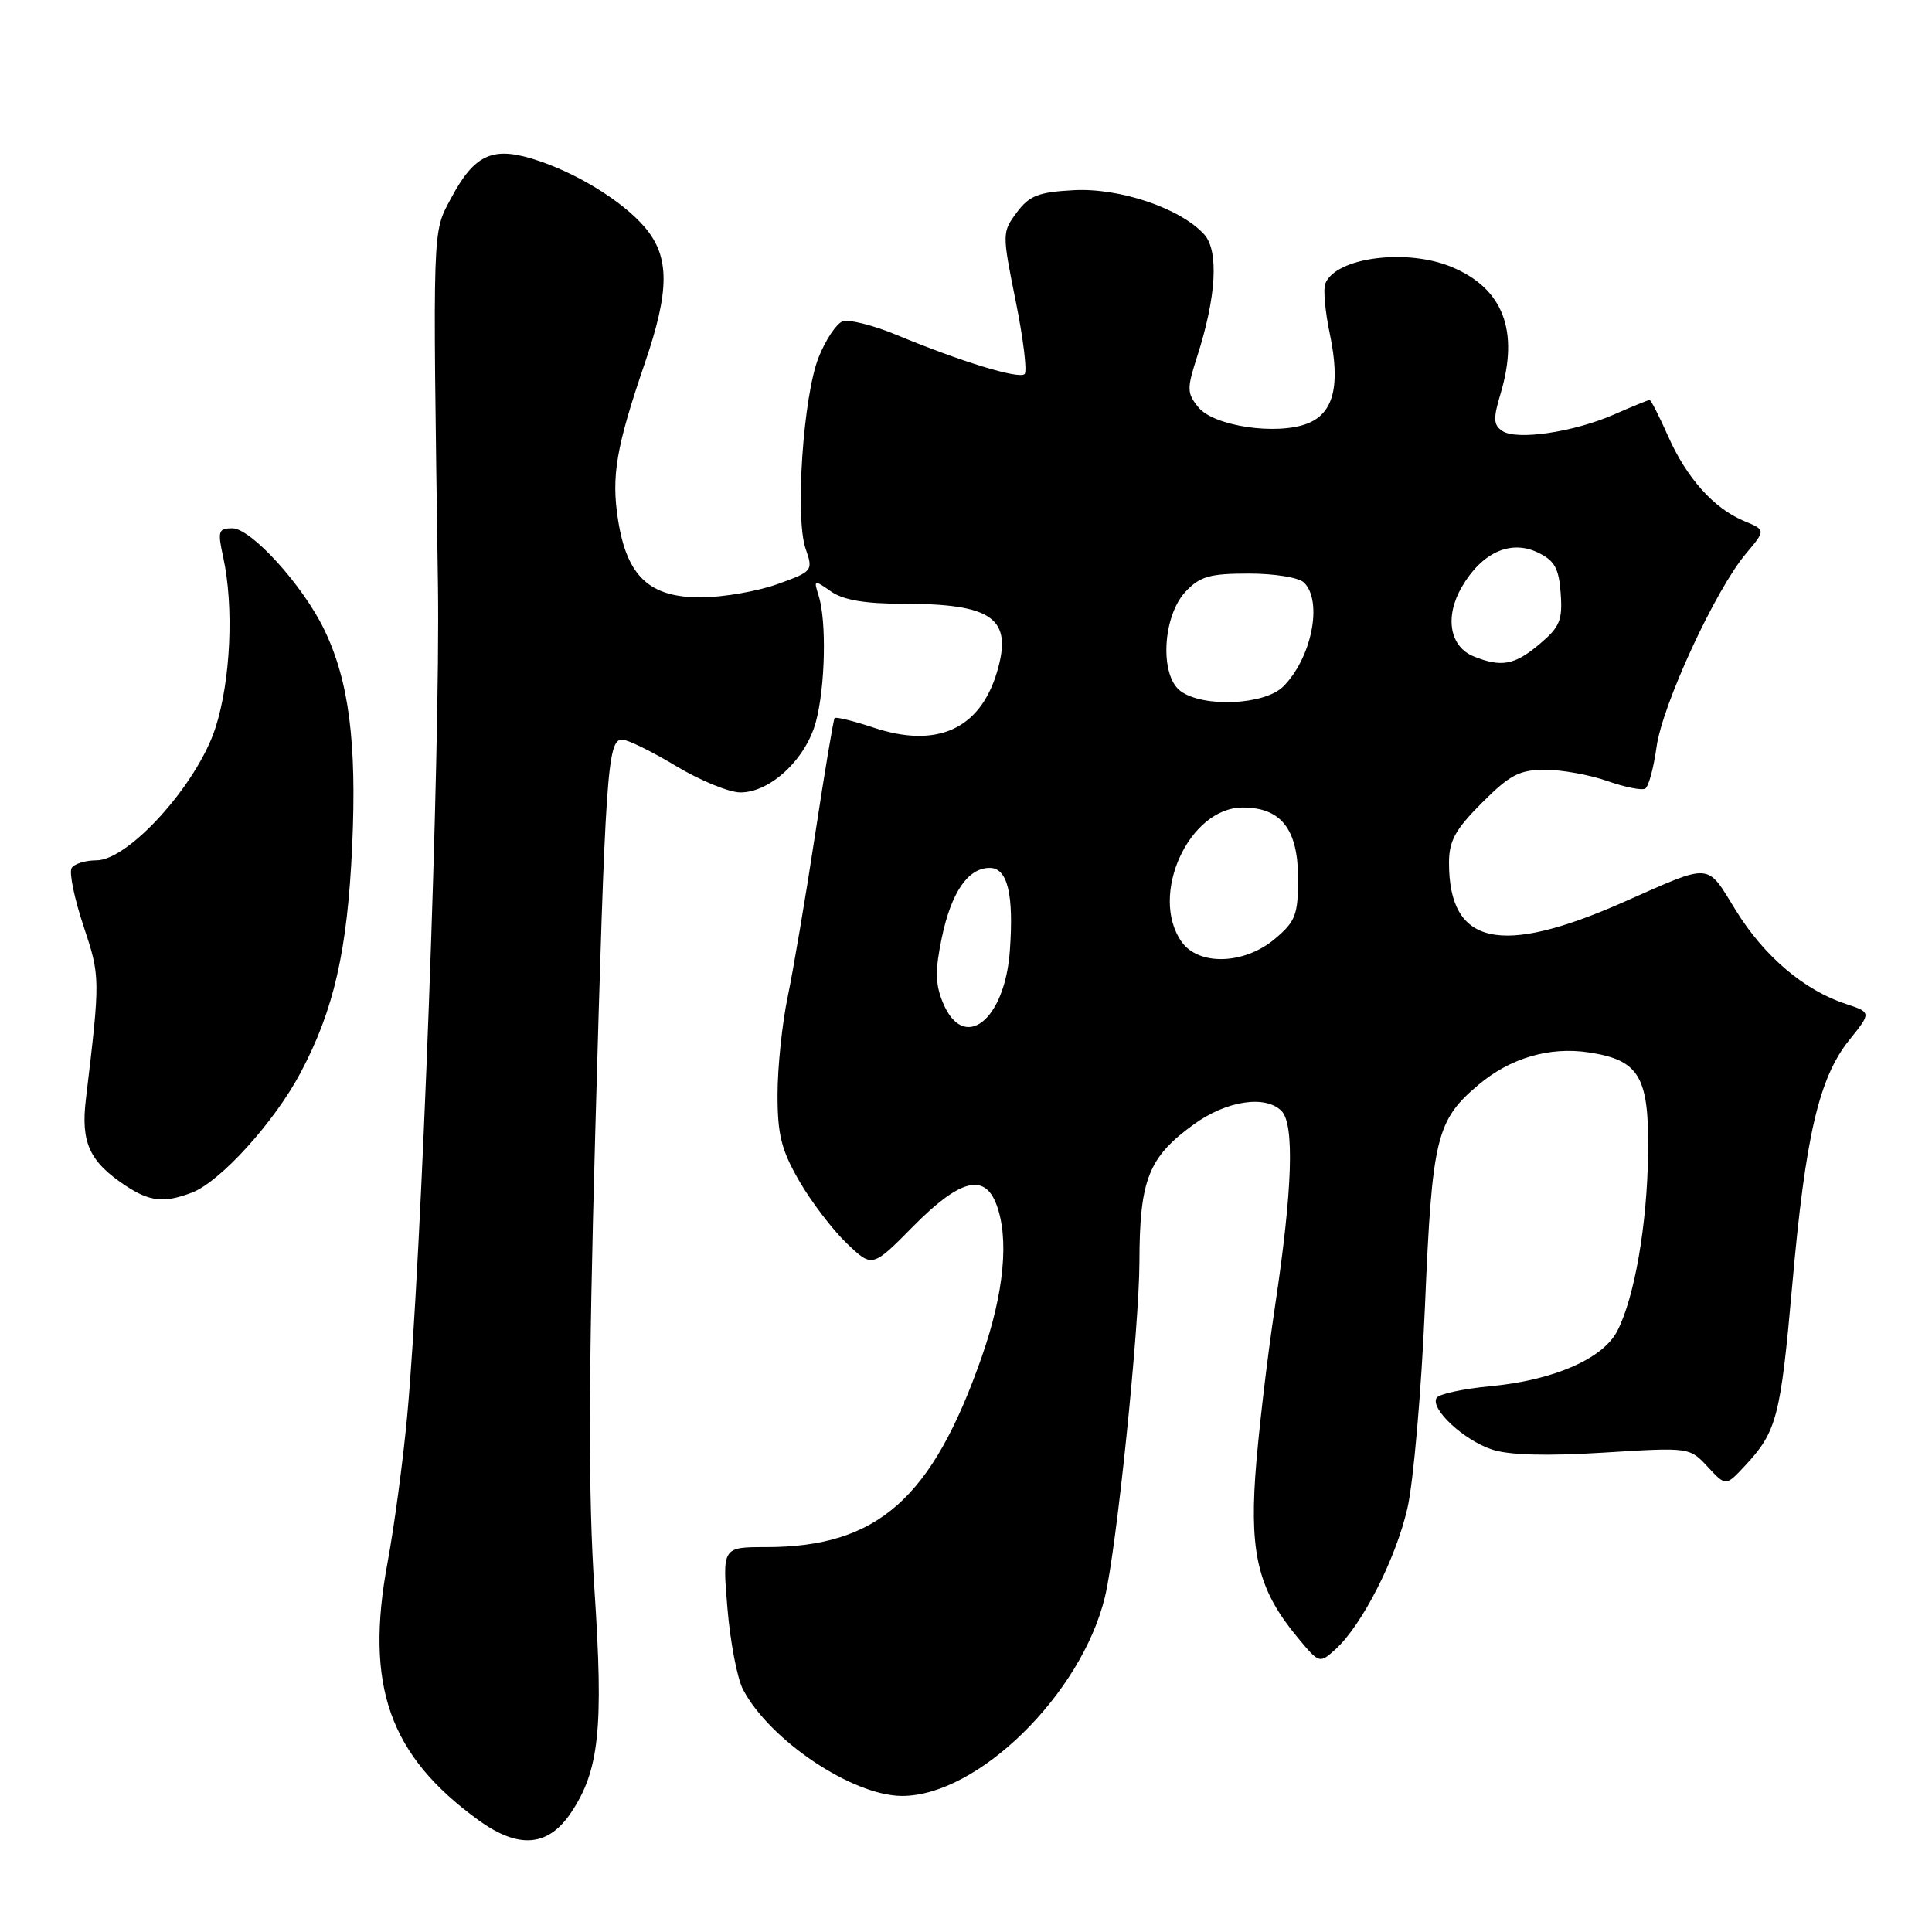 <?xml version="1.0" encoding="UTF-8" standalone="no"?>
<!DOCTYPE svg PUBLIC "-//W3C//DTD SVG 1.1//EN" "http://www.w3.org/Graphics/SVG/1.1/DTD/svg11.dtd" >
<svg xmlns="http://www.w3.org/2000/svg" xmlns:xlink="http://www.w3.org/1999/xlink" version="1.1" viewBox="0 0 256 256">
 <g >
 <path fill="currentColor"
d=" M 75.65 240.21 C 79.40 234.61 79.99 229.10 78.77 210.68 C 77.94 198.12 77.97 182.82 78.87 150.18 C 80.21 102.12 80.49 98.00 82.44 98.00 C 83.16 98.00 86.37 99.57 89.57 101.50 C 92.77 103.42 96.61 105.00 98.11 105.00 C 102.06 105.00 106.76 100.61 108.10 95.68 C 109.35 91.06 109.55 82.31 108.47 78.91 C 107.80 76.81 107.86 76.79 110.11 78.37 C 111.75 79.51 114.60 80.00 119.66 80.00 C 131.58 80.00 134.23 81.94 132.10 89.07 C 129.83 96.64 124.13 99.20 115.74 96.41 C 113.06 95.52 110.74 94.95 110.59 95.15 C 110.43 95.34 109.28 102.25 108.02 110.50 C 106.77 118.75 105.13 128.43 104.39 132.00 C 103.64 135.57 103.03 141.43 103.03 145.00 C 103.02 150.36 103.53 152.38 105.91 156.50 C 107.50 159.25 110.33 162.96 112.19 164.74 C 115.58 167.99 115.58 167.99 121.01 162.49 C 127.15 156.27 130.44 155.40 132.02 159.57 C 133.73 164.06 133.06 171.26 130.13 179.67 C 123.54 198.59 116.30 205.00 101.49 205.00 C 95.71 205.00 95.71 205.00 96.39 213.11 C 96.76 217.58 97.69 222.41 98.45 223.86 C 101.98 230.59 112.95 237.94 119.50 237.97 C 129.51 238.01 143.30 224.50 146.41 211.60 C 147.95 205.23 150.96 175.95 150.98 167.20 C 151.00 156.30 152.18 153.33 158.19 148.98 C 162.51 145.85 167.66 145.06 169.80 147.20 C 171.55 148.95 171.26 157.65 168.96 173.00 C 167.84 180.43 166.66 190.65 166.32 195.72 C 165.62 206.14 166.88 210.89 171.94 216.98 C 174.81 220.44 174.84 220.45 176.95 218.55 C 180.46 215.37 184.94 206.60 186.49 199.85 C 187.29 196.36 188.34 184.28 188.82 173.00 C 189.76 150.72 190.31 148.44 195.94 143.71 C 200.11 140.20 205.31 138.67 210.46 139.44 C 217.25 140.46 218.52 142.62 218.38 152.86 C 218.25 162.31 216.59 171.90 214.31 176.34 C 212.42 180.04 205.85 182.90 197.49 183.68 C 193.89 184.02 190.68 184.71 190.36 185.22 C 189.47 186.66 193.93 190.82 197.70 192.07 C 199.97 192.82 204.89 192.95 212.49 192.48 C 223.86 191.77 223.88 191.77 226.28 194.36 C 228.68 196.95 228.68 196.95 231.22 194.22 C 235.44 189.70 235.93 187.80 237.48 170.32 C 239.23 150.53 241.01 142.84 245.03 137.82 C 247.98 134.15 247.98 134.15 244.57 133.02 C 239.04 131.20 233.74 126.69 230.00 120.62 C 226.06 114.23 226.97 114.30 215.16 119.52 C 198.78 126.77 192.00 125.25 192.00 114.32 C 192.00 111.42 192.84 109.90 196.37 106.37 C 200.07 102.66 201.35 102.00 204.74 102.00 C 206.95 102.00 210.65 102.67 212.98 103.49 C 215.31 104.31 217.57 104.76 218.01 104.49 C 218.45 104.22 219.12 101.74 219.50 98.98 C 220.28 93.35 227.30 78.16 231.34 73.37 C 233.98 70.23 233.98 70.23 231.11 69.04 C 227.10 67.38 223.47 63.33 221.01 57.75 C 219.85 55.14 218.76 53.00 218.58 53.00 C 218.40 53.00 216.28 53.86 213.88 54.92 C 208.50 57.27 200.99 58.38 199.07 57.11 C 197.88 56.32 197.84 55.47 198.82 52.21 C 201.33 43.83 199.19 38.23 192.36 35.38 C 186.37 32.87 176.93 34.12 175.60 37.60 C 175.32 38.33 175.59 41.32 176.21 44.25 C 177.64 51.10 176.72 54.77 173.22 56.13 C 169.15 57.70 160.84 56.47 158.81 53.99 C 157.26 52.10 157.25 51.53 158.64 47.21 C 161.17 39.34 161.52 33.23 159.56 31.06 C 156.42 27.60 148.40 24.88 142.30 25.20 C 137.59 25.45 136.39 25.92 134.73 28.15 C 132.78 30.77 132.78 30.94 134.58 39.87 C 135.59 44.85 136.12 49.21 135.77 49.56 C 135.05 50.28 127.40 47.94 118.80 44.38 C 115.67 43.08 112.44 42.28 111.63 42.59 C 110.82 42.90 109.40 45.03 108.48 47.33 C 106.43 52.45 105.33 68.64 106.75 72.72 C 107.76 75.62 107.69 75.72 103.02 77.40 C 100.39 78.34 95.88 79.13 92.99 79.15 C 86.10 79.21 83.08 76.43 81.90 68.92 C 80.98 63.10 81.63 59.27 85.46 48.07 C 88.74 38.48 88.75 34.04 85.48 30.16 C 82.47 26.59 76.05 22.68 70.40 21.00 C 65.15 19.43 62.79 20.60 59.76 26.28 C 57.28 30.93 57.33 29.34 58.03 77.50 C 58.36 99.60 55.84 167.42 53.95 187.66 C 53.40 193.62 52.23 202.32 51.36 207.00 C 48.31 223.37 51.57 232.61 63.43 241.20 C 68.72 245.03 72.62 244.71 75.65 240.21 Z  M 25.42 158.03 C 29.17 156.61 36.36 148.68 39.81 142.17 C 44.26 133.80 46.04 125.98 46.67 112.00 C 47.28 98.31 46.23 90.17 42.95 83.40 C 40.11 77.53 33.27 70.00 30.78 70.00 C 28.94 70.00 28.82 70.37 29.56 73.75 C 31.02 80.38 30.57 90.21 28.53 96.50 C 26.10 103.95 17.05 114.00 12.76 114.00 C 11.31 114.00 9.83 114.46 9.49 115.02 C 9.14 115.59 9.84 119.02 11.05 122.66 C 13.30 129.42 13.30 129.53 11.38 145.66 C 10.69 151.42 11.86 153.95 16.69 157.14 C 19.87 159.23 21.76 159.42 25.42 158.03 Z  M 124.94 132.86 C 123.92 130.39 123.89 128.57 124.80 124.22 C 126.06 118.22 128.27 115.00 131.14 115.00 C 133.51 115.00 134.35 118.47 133.81 126.00 C 133.14 135.27 127.69 139.49 124.94 132.86 Z  M 156.56 124.78 C 152.24 118.62 157.55 107.00 164.67 107.00 C 169.76 107.00 172.00 109.88 172.00 116.41 C 172.00 121.23 171.66 122.11 168.92 124.41 C 164.87 127.82 158.82 128.00 156.56 124.78 Z  M 156.44 91.58 C 153.64 89.53 154.03 81.66 157.10 78.39 C 159.00 76.37 160.31 76.00 165.47 76.00 C 168.91 76.00 172.13 76.53 172.80 77.20 C 175.30 79.70 173.80 87.20 170.04 90.96 C 167.58 93.42 159.46 93.79 156.44 91.58 Z  M 195.28 86.98 C 192.08 85.69 191.40 81.72 193.70 77.77 C 196.35 73.21 200.15 71.48 203.75 73.20 C 205.99 74.27 206.56 75.27 206.80 78.63 C 207.06 82.19 206.68 83.09 203.97 85.37 C 200.69 88.13 198.94 88.45 195.28 86.98 Z "/>
</g>
</svg>